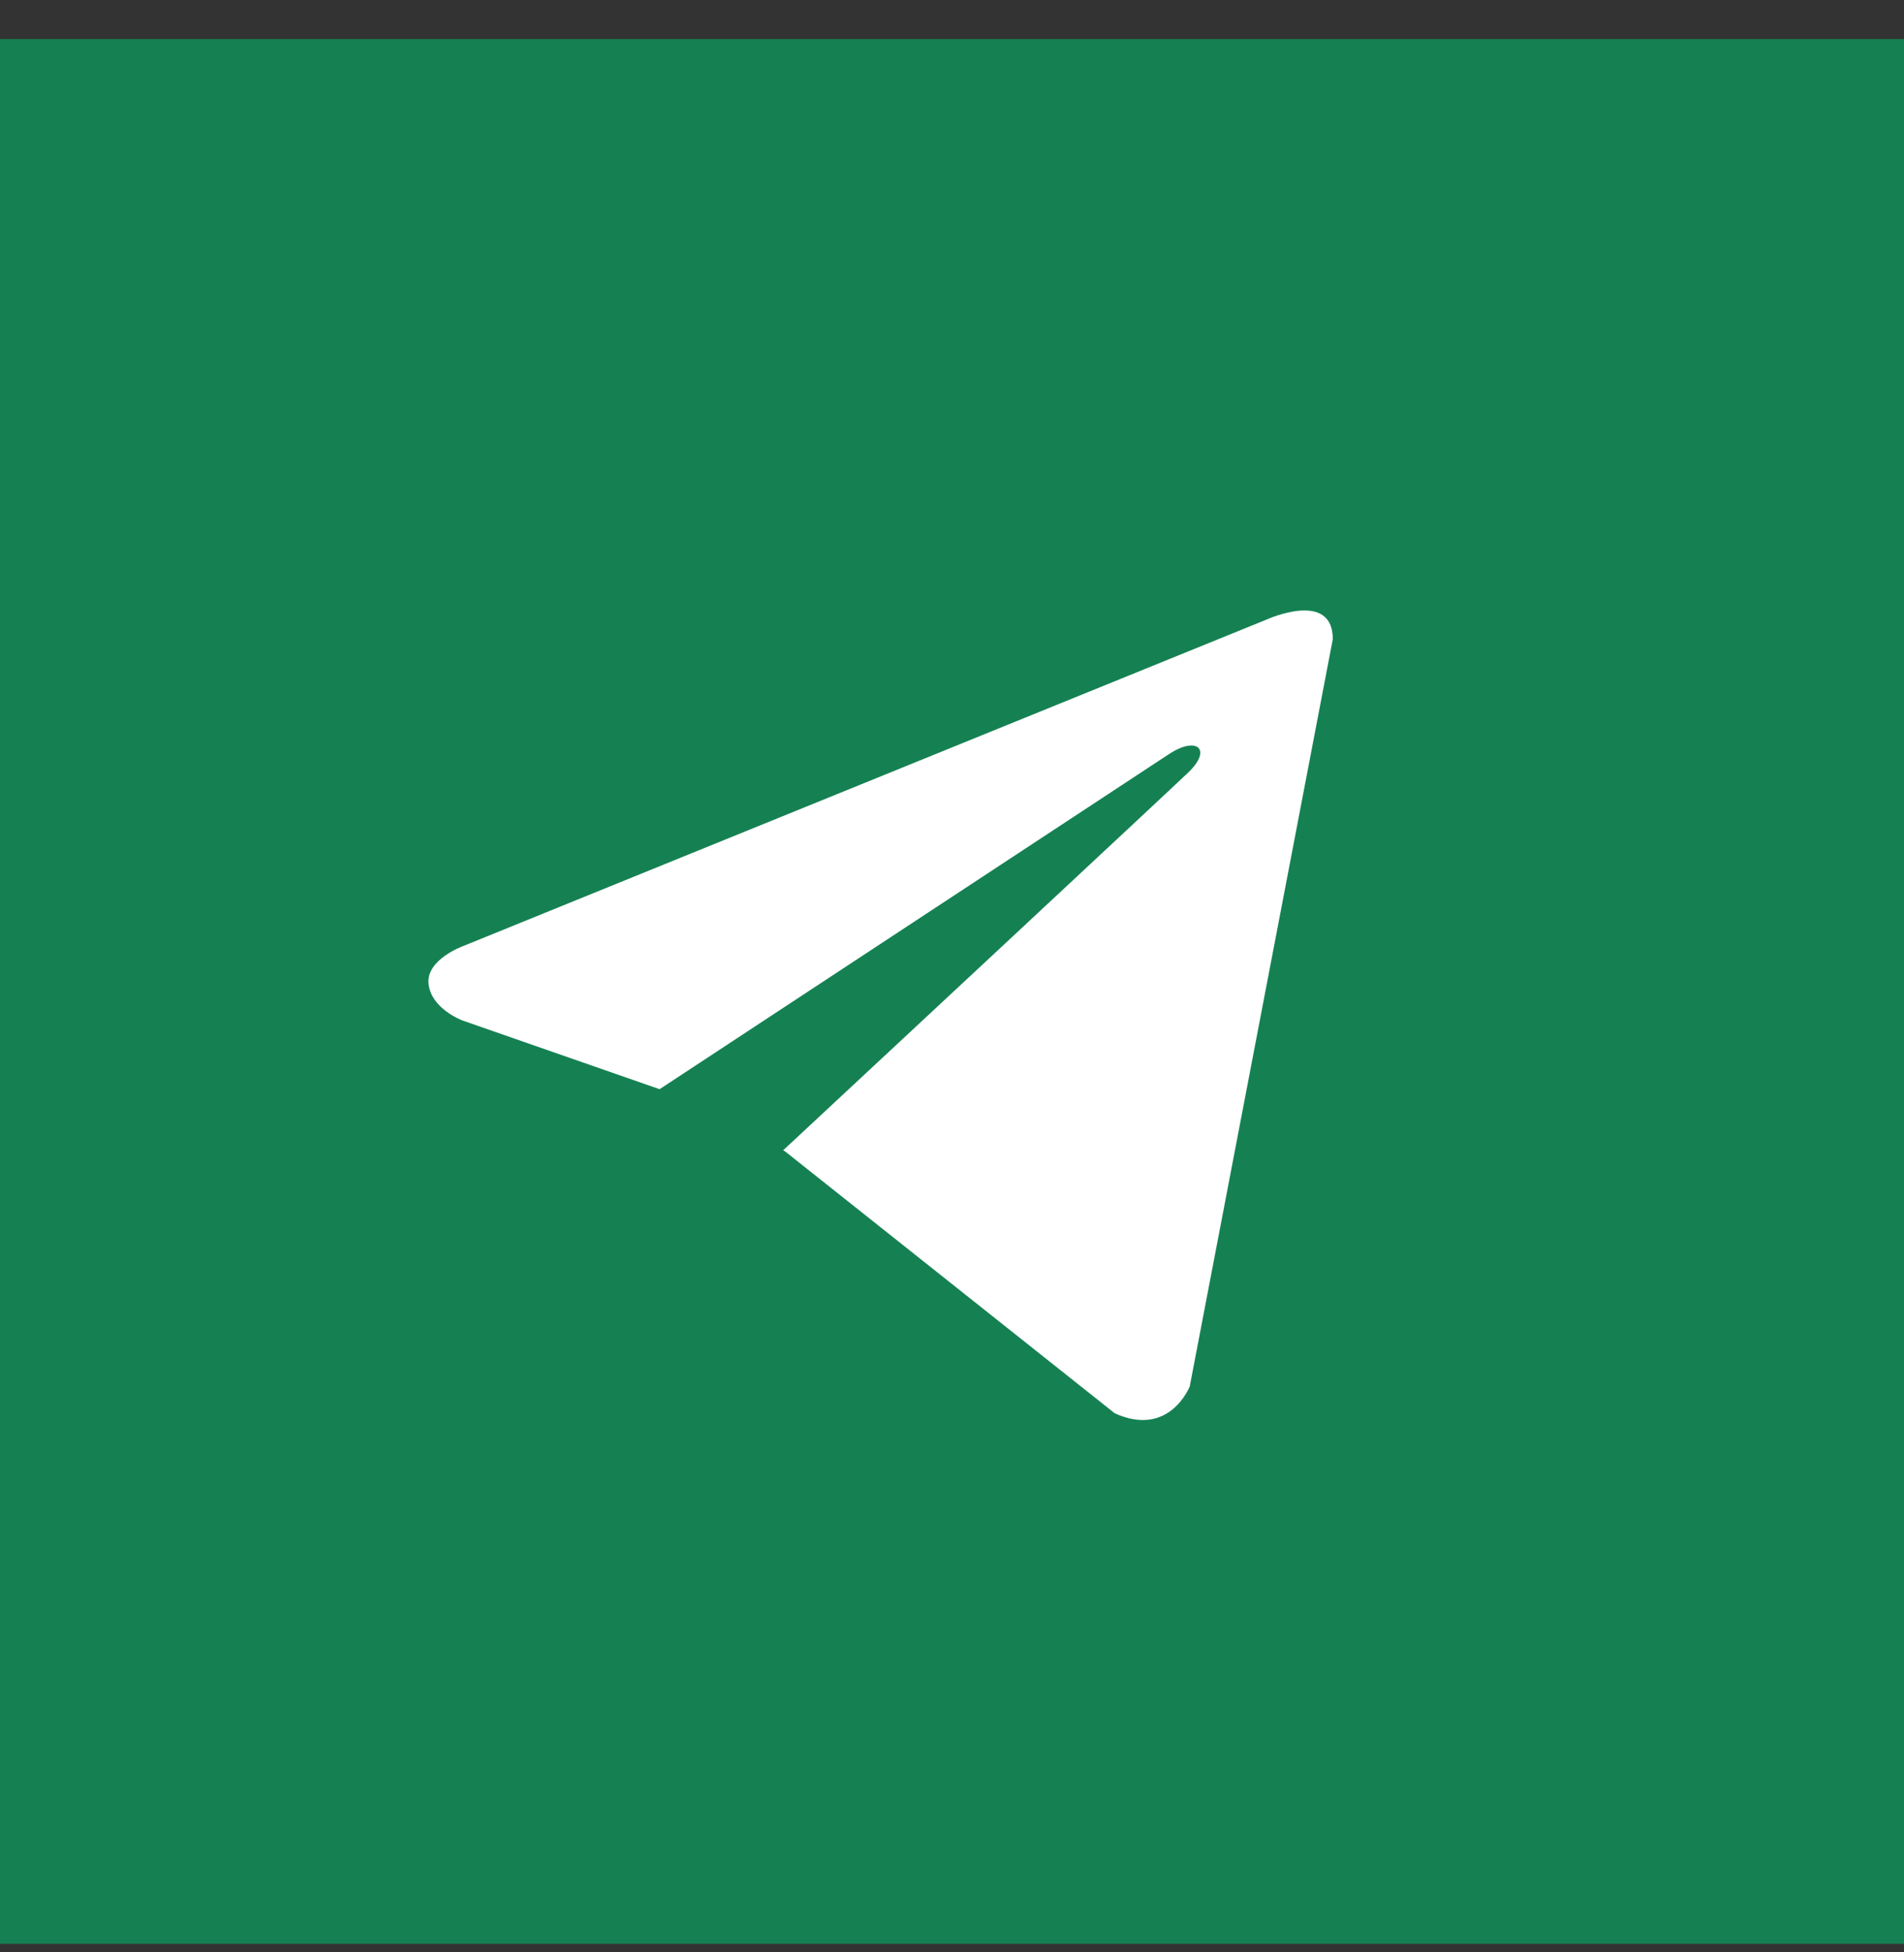 <svg width="40" height="41" viewBox="0 0 40 41" fill="none" xmlns="http://www.w3.org/2000/svg">
<rect x="0" y="0" width="40" height="41" fill="#333333" stroke="none"/>
<rect y="0.82" width="40" height="40" fill="#158153"/>
<path d="M28 13.422L24.995 29.113C24.995 29.113 24.574 30.2 23.419 29.679L16.485 24.173L16.452 24.157C17.389 23.286 24.652 16.523 24.97 16.216C25.461 15.742 25.156 15.459 24.586 15.818L13.857 22.873L9.718 21.431C9.718 21.431 9.066 21.191 9.004 20.669C8.94 20.147 9.739 19.864 9.739 19.864L26.613 13.009C26.613 13.009 28 12.378 28 13.422Z" fill="white"/>
</svg>
